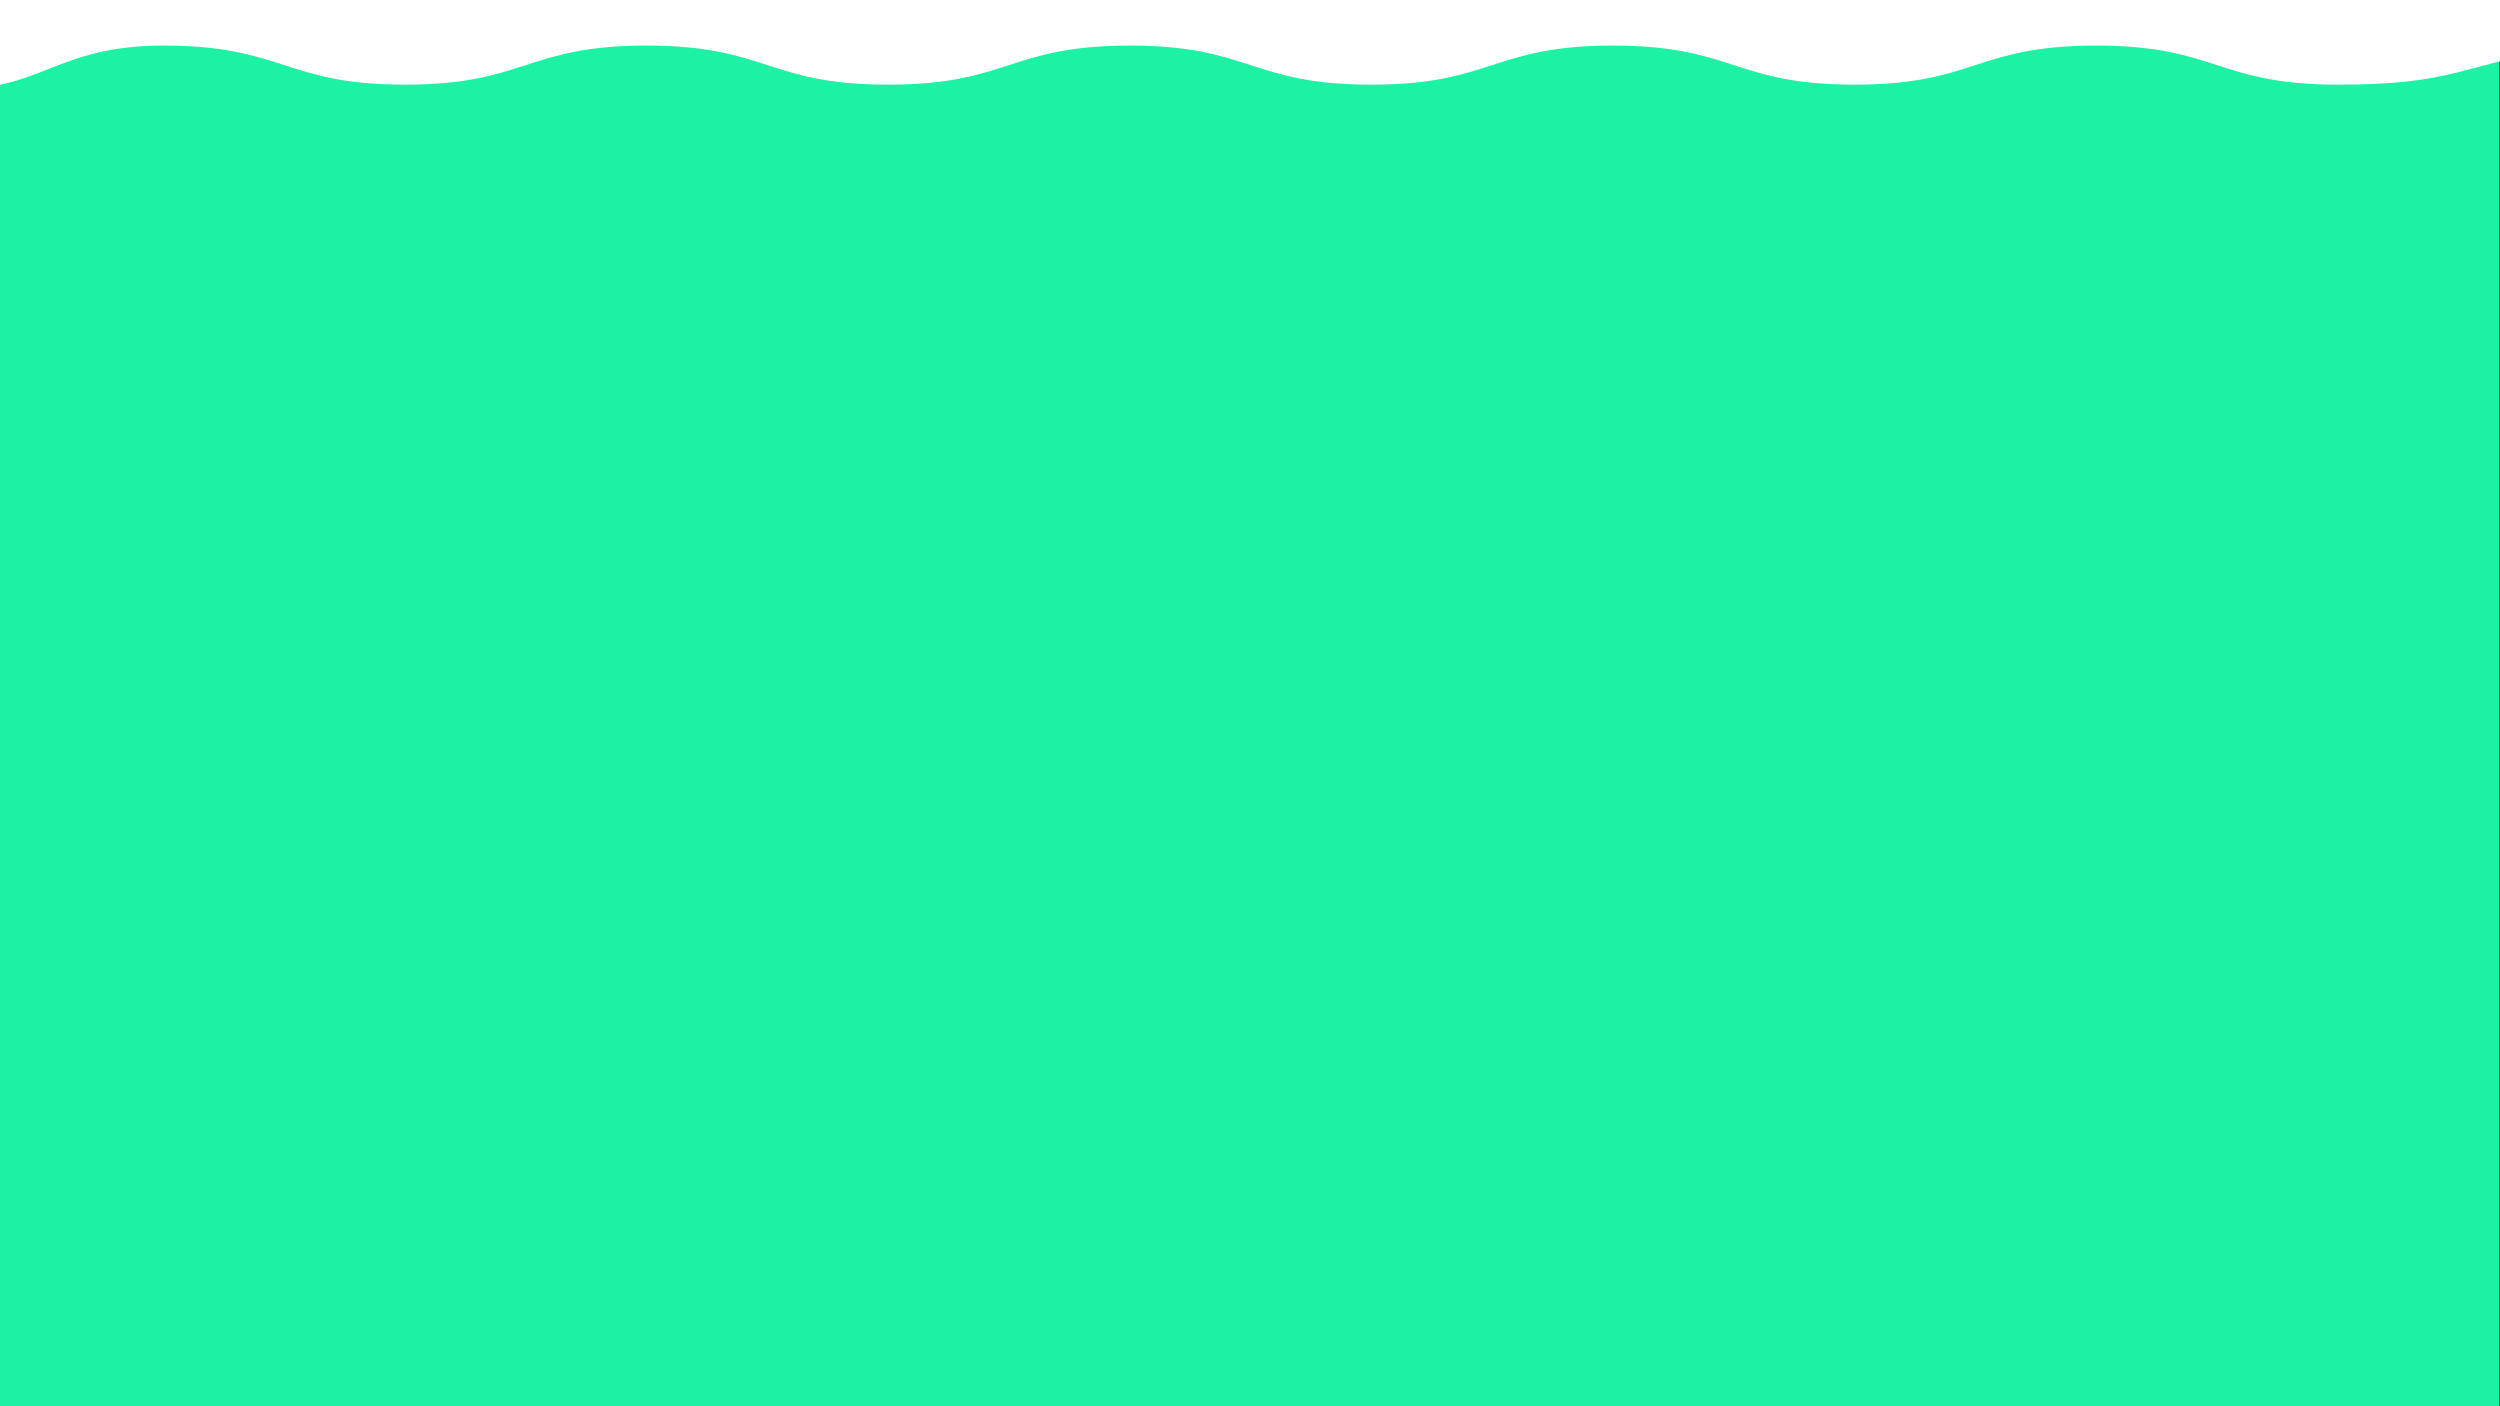 <svg id="Layer_1" data-name="Layer 1" xmlns="http://www.w3.org/2000/svg" viewBox="0 0 1920 1080"><rect x="0" y="0" width="1920" height="1080" fill="#333333" stroke="none"/><defs><style>.cls-1{fill:#1df2a4;}.cls-2{fill:#fff;}</style></defs><title>Artboard 1</title><rect class="cls-1" x="-0.5" y="0.5" width="1920" height="1080"/><path class="cls-2" d="M1983.37-290.53c14.62,2.34-17.37,29.62-17.37,44.42s30,14.81,30,29.61-30,14.8-30,29.6,30,14.81,30,29.61-30,14.81-30,29.61,30,14.8,30,29.61-30,14.81-30,29.61,30,14.81,30,29.62S1966-24,1966-9.23s30,14.81,30,29.61-2.74,12.47-17.36,14.81C1887,49.81,1888.23,65,1795.46,65s-92.77-30-185.55-30-92.77,30-185.54,30-92.77-30-185.55-30-92.77,30-185.54,30S960.51,35,867.74,35,775,65,682.2,65,589.42,35,496.65,35,403.88,65,311.11,65,218.33,35,125.55,35,29.24,79.49-62.37,64.81C-77,62.46-45,35.14-45,20.27S-75,5.41-75-9.45s30-14.86,30-29.72S-75-54-75-68.9s30-14.86,30-29.72-30-14.86-30-29.73,30-14.86,30-29.73-30-14.86-30-29.73,30-14.86,30-29.72-30-14.87-30-29.74,2.68-12.57,17.36-14.92C34-276.81,32.78-291.94,125.55-291.88s92.76,30.05,185.53,30.11,92.79-29.94,185.56-29.88,92.75,30.06,185.53,30.12,92.79-30,185.56-29.89,92.75,30.06,185.52,30.12,92.79-29.94,185.56-29.88,92.76,30.05,185.53,30.11,92.79-29.94,185.56-29.88,94.82,39.61,187.1,30C1891.42-270.71,1891.76-305.2,1983.37-290.53Z"/></svg>